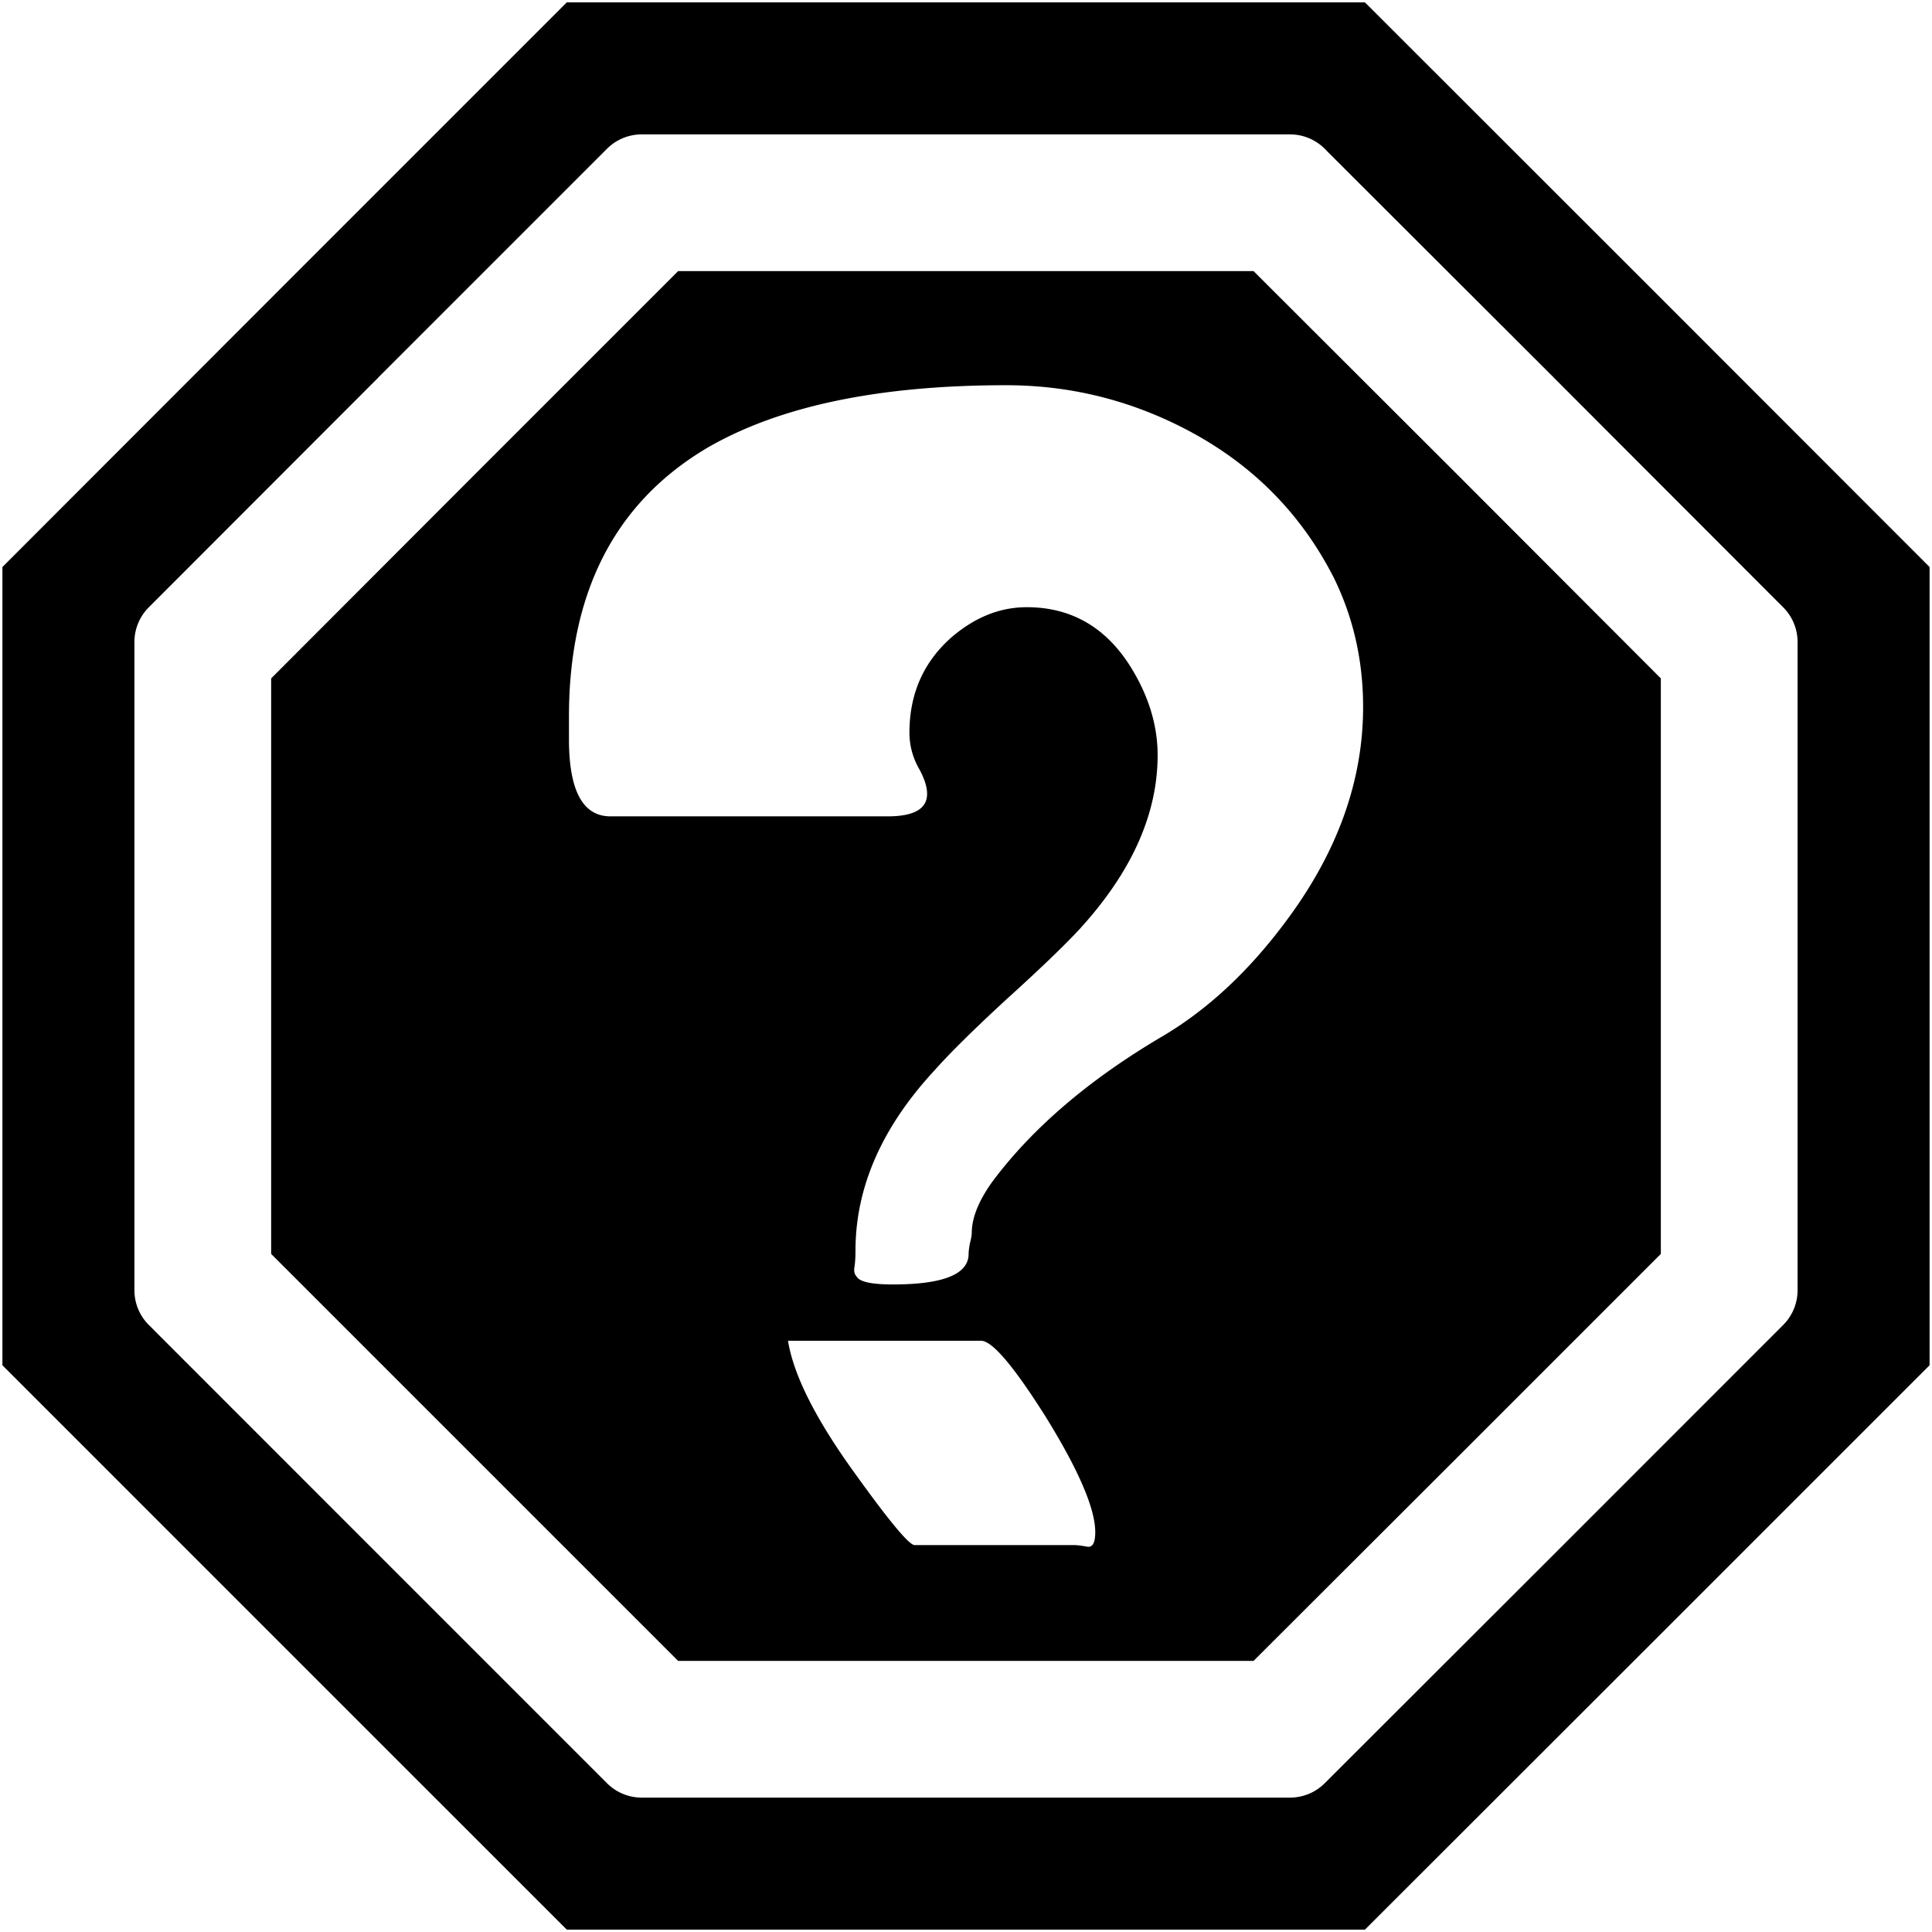 <?xml version="1.0" encoding="UTF-8" standalone="no"?>
<!-- Created with Inkscape (http://www.inkscape.org/) -->

<svg
   xmlns:dc="http://purl.org/dc/elements/1.1/"
   xmlns:cc="http://creativecommons.org/ns#"
   xmlns:rdf="http://www.w3.org/1999/02/22-rdf-syntax-ns#"
   xmlns:svg="http://www.w3.org/2000/svg"
   xmlns="http://www.w3.org/2000/svg"
   xmlns:xlink="http://www.w3.org/1999/xlink"
   xmlns:sodipodi="http://sodipodi.sourceforge.net/DTD/sodipodi-0.dtd"
   xmlns:inkscape="http://www.inkscape.org/namespaces/inkscape"
   version="1.0"
   width="59"
   height="59"
   id="svg7854"
   inkscape:version="0.92.4 5da689c313, 2019-01-14"
   sodipodi:docname="stopExam.svg"
   inkscape:export-filename="../../../picts/flat/stopExam.png"
   inkscape:export-xdpi="416.54001"
   inkscape:export-ydpi="416.54001">
  <sodipodi:namedview
     pagecolor="#ffffff"
     bordercolor="#666666"
     borderopacity="1"
     objecttolerance="3"
     gridtolerance="7"
     guidetolerance="4"
     inkscape:pageopacity="0"
     inkscape:pageshadow="2"
     inkscape:window-width="1920"
     inkscape:window-height="1043"
     id="namedview3071"
     showgrid="false"
     inkscape:zoom="4.9166667"
     inkscape:cx="5.5135453"
     inkscape:cy="26.435084"
     inkscape:window-x="0"
     inkscape:window-y="0"
     inkscape:window-maximized="1"
     inkscape:current-layer="svg7854"
     fit-margin-top="0"
     fit-margin-left="0"
     fit-margin-right="0"
     fit-margin-bottom="0"
     showguides="false" />
  <defs
     id="defs7856">
    <inkscape:perspective
       sodipodi:type="inkscape:persp3d"
       inkscape:vp_x="0 : 24 : 1"
       inkscape:vp_y="0 : 1000 : 0"
       inkscape:vp_z="48 : 24 : 1"
       inkscape:persp3d-origin="24 : 16 : 1"
       id="perspective3075" />
    <linearGradient
       id="linearGradient7577">
      <stop
         id="stop7579"
         style="stop-color:#000000;stop-opacity:0.314"
         offset="0" />
      <stop
         id="stop7581"
         style="stop-color:#ffffff;stop-opacity:1"
         offset="1" />
    </linearGradient>
    <linearGradient
       id="linearGradient7305">
      <stop
         id="stop7307"
         style="stop-color:#ffffff;stop-opacity:1"
         offset="0" />
      <stop
         id="stop7313"
         style="stop-color:#ffffff;stop-opacity:0"
         offset="0.21" />
      <stop
         id="stop7329"
         style="stop-color:#ffffff;stop-opacity:0.811"
         offset="0.349" />
      <stop
         id="stop7321"
         style="stop-color:#ffffff;stop-opacity:0"
         offset="0.429" />
      <stop
         id="stop7323"
         style="stop-color:#ffffff;stop-opacity:1"
         offset="0.521" />
      <stop
         id="stop7317"
         style="stop-color:#ffffff;stop-opacity:0"
         offset="0.557" />
      <stop
         id="stop7319"
         style="stop-color:#ffffff;stop-opacity:0.568"
         offset="0.71" />
      <stop
         id="stop7416"
         style="stop-color:#ffffff;stop-opacity:0"
         offset="0.744" />
      <stop
         id="stop7309"
         style="stop-color:#ffffff;stop-opacity:0"
         offset="1" />
    </linearGradient>
    <linearGradient
       id="linearGradient7344">
      <stop
         id="stop7346"
         style="stop-color:#eeeeec;stop-opacity:1"
         offset="0" />
      <stop
         id="stop7348"
         style="stop-color:#92948f;stop-opacity:1"
         offset="1" />
    </linearGradient>
    <linearGradient
       x1="22.289"
       y1="12.966"
       x2="25.711"
       y2="25.735"
       id="linearGradient7469"
       xlink:href="#linearGradient7577"
       gradientUnits="userSpaceOnUse" />
    <radialGradient
       cx="28.541"
       cy="31.679"
       r="12"
       fx="28.541"
       fy="31.679"
       id="radialGradient7471"
       xlink:href="#linearGradient7344"
       gradientUnits="userSpaceOnUse"
       gradientTransform="matrix(3.821,0,0,2.303,-81.09,-41.852)" />
    <linearGradient
       x1="-0.248"
       y1="9.901"
       x2="48.156"
       y2="37.848"
       id="linearGradient7473"
       xlink:href="#linearGradient7305"
       gradientUnits="userSpaceOnUse" />
    <linearGradient
       inkscape:collect="always"
       xlink:href="#linearGradient7577"
       id="linearGradient3185"
       gradientUnits="userSpaceOnUse"
       x1="22.289"
       y1="12.966"
       x2="25.711"
       y2="25.735" />
    <radialGradient
       inkscape:collect="always"
       xlink:href="#linearGradient7344"
       id="radialGradient3187"
       gradientUnits="userSpaceOnUse"
       gradientTransform="matrix(3.821,0,0,2.303,-81.09,-41.852)"
       cx="28.541"
       cy="31.679"
       fx="28.541"
       fy="31.679"
       r="12" />
    <linearGradient
       inkscape:collect="always"
       xlink:href="#linearGradient7305"
       id="linearGradient3189"
       gradientUnits="userSpaceOnUse"
       x1="-0.248"
       y1="9.901"
       x2="48.156"
       y2="37.848" />
    <radialGradient
       inkscape:collect="always"
       xlink:href="#linearGradient7344"
       id="radialGradient3202"
       gradientUnits="userSpaceOnUse"
       gradientTransform="matrix(3.821,0,0,2.303,-81.09,-41.852)"
       cx="28.541"
       cy="31.679"
       fx="28.541"
       fy="31.679"
       r="12" />
    <linearGradient
       inkscape:collect="always"
       xlink:href="#linearGradient7305"
       id="linearGradient3204"
       gradientUnits="userSpaceOnUse"
       x1="-0.248"
       y1="9.901"
       x2="48.156"
       y2="37.848" />
    <filter
       id="filter4084"
       inkscape:label="Inner Shadow"
       inkscape:menu="Shadows and Glows"
       inkscape:menu-tooltip="Adds a colorizable drop shadow inside"
       style="color-interpolation-filters:sRGB">
      <feGaussianBlur
         id="feGaussianBlur4086"
         stdDeviation="4"
         result="result8" />
      <feOffset
         id="feOffset4088"
         dx="4"
         dy="4"
         result="result11" />
      <feComposite
         id="feComposite4090"
         in2="result11"
         result="result6"
         in="SourceGraphic"
         operator="in" />
      <feFlood
         id="feFlood4092"
         result="result10"
         in="result6"
         flood-opacity="1"
         flood-color="rgb(0,0,0)" />
      <feBlend
         id="feBlend4094"
         in2="result10"
         mode="normal"
         in="result6"
         result="result12" />
      <feComposite
         id="feComposite4096"
         in2="SourceGraphic"
         result="result2"
         operator="in" />
    </filter>
    <filter
       id="filter4084-4"
       inkscape:label="Inner Shadow"
       inkscape:menu="Shadows and Glows"
       inkscape:menu-tooltip="Adds a colorizable drop shadow inside"
       style="color-interpolation-filters:sRGB">
      <feGaussianBlur
         id="feGaussianBlur4086-5"
         stdDeviation="4"
         result="result8" />
      <feOffset
         id="feOffset4088-2"
         dx="4"
         dy="4"
         result="result11" />
      <feComposite
         id="feComposite4090-5"
         in2="result11"
         result="result6"
         in="SourceGraphic"
         operator="in" />
      <feFlood
         id="feFlood4092-4"
         result="result10"
         in="result6"
         flood-opacity="1"
         flood-color="rgb(0,0,0)" />
      <feBlend
         id="feBlend4094-7"
         in2="result10"
         mode="normal"
         in="result6"
         result="result12" />
      <feComposite
         id="feComposite4096-4"
         in2="SourceGraphic"
         result="result2"
         operator="in" />
    </filter>
  </defs>
  <path
     style="fill:#000000;fill-opacity:1;fill-rule:evenodd;stroke:none;stroke-width:2.646"
     d="M 17.309 0.072 L 8.691 8.691 L 0.074 17.316 L 0.074 29.5 L 0.074 41.693 L 8.691 50.311 L 17.309 58.928 L 29.502 58.928 L 41.682 58.928 L 50.307 50.311 L 58.926 41.693 L 58.926 29.5 L 58.926 17.316 L 50.307 8.691 L 41.682 0.072 L 29.502 0.072 L 17.309 0.072 z M 19.598 4.104 L 19.842 4.104 L 29.5 4.104 L 39.148 4.104 L 39.395 4.104 A 1.5 1.5 0 0 1 40.455 4.543 L 40.625 4.715 L 40.627 4.715 L 40.662 4.752 L 47.459 11.539 A 1.5 1.5 0 0 0 47.459 11.541 L 47.482 11.564 L 54.283 18.373 L 54.285 18.373 L 54.303 18.393 L 54.455 18.545 A 1.5 1.5 0 0 1 54.895 19.605 L 54.895 19.85 L 54.895 29.5 L 54.895 39.158 A 1.5 1.5 0 0 1 54.895 39.168 A 1.5 1.5 0 0 1 54.895 39.182 L 54.895 39.402 A 1.5 1.5 0 0 1 54.455 40.463 L 54.283 40.635 L 47.459 47.461 L 40.627 54.285 L 40.625 54.287 L 40.623 54.287 A 1.5 1.5 0 0 1 40.613 54.297 A 1.5 1.5 0 0 1 40.6 54.312 L 40.455 54.457 A 1.5 1.5 0 0 1 39.395 54.896 L 39.148 54.896 L 29.5 54.896 L 19.842 54.896 L 19.598 54.896 A 1.5 1.5 0 0 1 18.537 54.457 L 18.365 54.285 L 11.541 47.461 L 4.717 40.635 A 1.5 1.5 0 0 1 4.715 40.631 A 1.5 1.5 0 0 1 4.658 40.574 L 4.545 40.463 A 1.5 1.5 0 0 1 4.105 39.402 L 4.105 39.158 L 4.105 29.5 L 4.105 19.867 A 1.5 1.5 0 0 1 4.105 19.85 L 4.105 19.605 A 1.5 1.5 0 0 1 4.545 18.545 L 4.699 18.391 A 1.5 1.5 0 0 1 4.715 18.373 L 4.717 18.373 L 11.521 11.562 A 1.5 1.5 0 0 1 11.541 11.541 A 1.5 1.5 0 0 0 11.541 11.539 L 18.365 4.715 L 18.537 4.543 A 1.5 1.5 0 0 1 19.598 4.104 z M 20.709 8.279 L 14.496 14.492 L 14.494 14.494 L 8.281 20.717 L 8.281 29.5 L 8.281 38.293 L 14.494 44.506 L 20.709 50.721 L 29.5 50.721 L 38.281 50.721 L 44.506 44.506 L 50.719 38.293 L 50.719 29.5 L 50.719 20.717 L 44.506 14.494 L 44.504 14.492 L 38.281 8.279 L 29.5 8.279 L 20.709 8.279 z M 30.723 11.764 C 32.646 11.764 34.464 12.206 36.176 13.09 C 38.205 14.138 39.726 15.66 40.74 17.658 C 41.332 18.87 41.627 20.18 41.627 21.588 C 41.627 23.848 40.843 26.027 39.279 28.123 C 38.138 29.662 36.871 30.841 35.477 31.66 C 33.257 32.97 31.534 34.443 30.309 36.08 C 29.886 36.67 29.676 37.194 29.676 37.652 C 29.676 37.718 29.656 37.832 29.613 37.996 C 29.592 38.127 29.58 38.225 29.58 38.291 C 29.58 38.913 28.808 39.225 27.266 39.225 C 26.61 39.225 26.241 39.142 26.156 38.979 C 26.093 38.913 26.073 38.817 26.094 38.686 C 26.115 38.555 26.125 38.39 26.125 38.193 C 26.125 36.261 26.929 34.427 28.535 32.691 C 29 32.167 29.729 31.446 30.723 30.529 C 31.737 29.612 32.487 28.893 32.973 28.369 C 34.558 26.633 35.352 24.864 35.352 23.062 C 35.352 22.146 35.075 21.246 34.525 20.361 C 33.765 19.15 32.708 18.543 31.355 18.543 C 30.531 18.543 29.76 18.854 29.041 19.477 C 28.196 20.23 27.773 21.196 27.773 22.375 C 27.773 22.735 27.858 23.079 28.027 23.406 C 28.218 23.734 28.312 24.013 28.312 24.242 C 28.312 24.701 27.911 24.93 27.107 24.93 L 18.643 24.93 C 17.797 24.93 17.375 24.144 17.375 22.572 L 17.375 21.883 C 17.375 18.084 18.781 15.35 21.592 13.68 C 23.79 12.402 26.834 11.764 30.723 11.764 z M 24.064 40.945 L 29.961 40.945 C 30.299 40.945 30.954 41.715 31.926 43.254 C 32.94 44.891 33.447 46.071 33.447 46.791 C 33.447 47.119 33.364 47.265 33.195 47.232 C 33.026 47.2 32.889 47.184 32.783 47.184 L 27.93 47.184 C 27.761 47.184 27.149 46.446 26.092 44.973 C 24.908 43.335 24.234 41.993 24.064 40.945 z "
     id="5-36" />
</svg>
